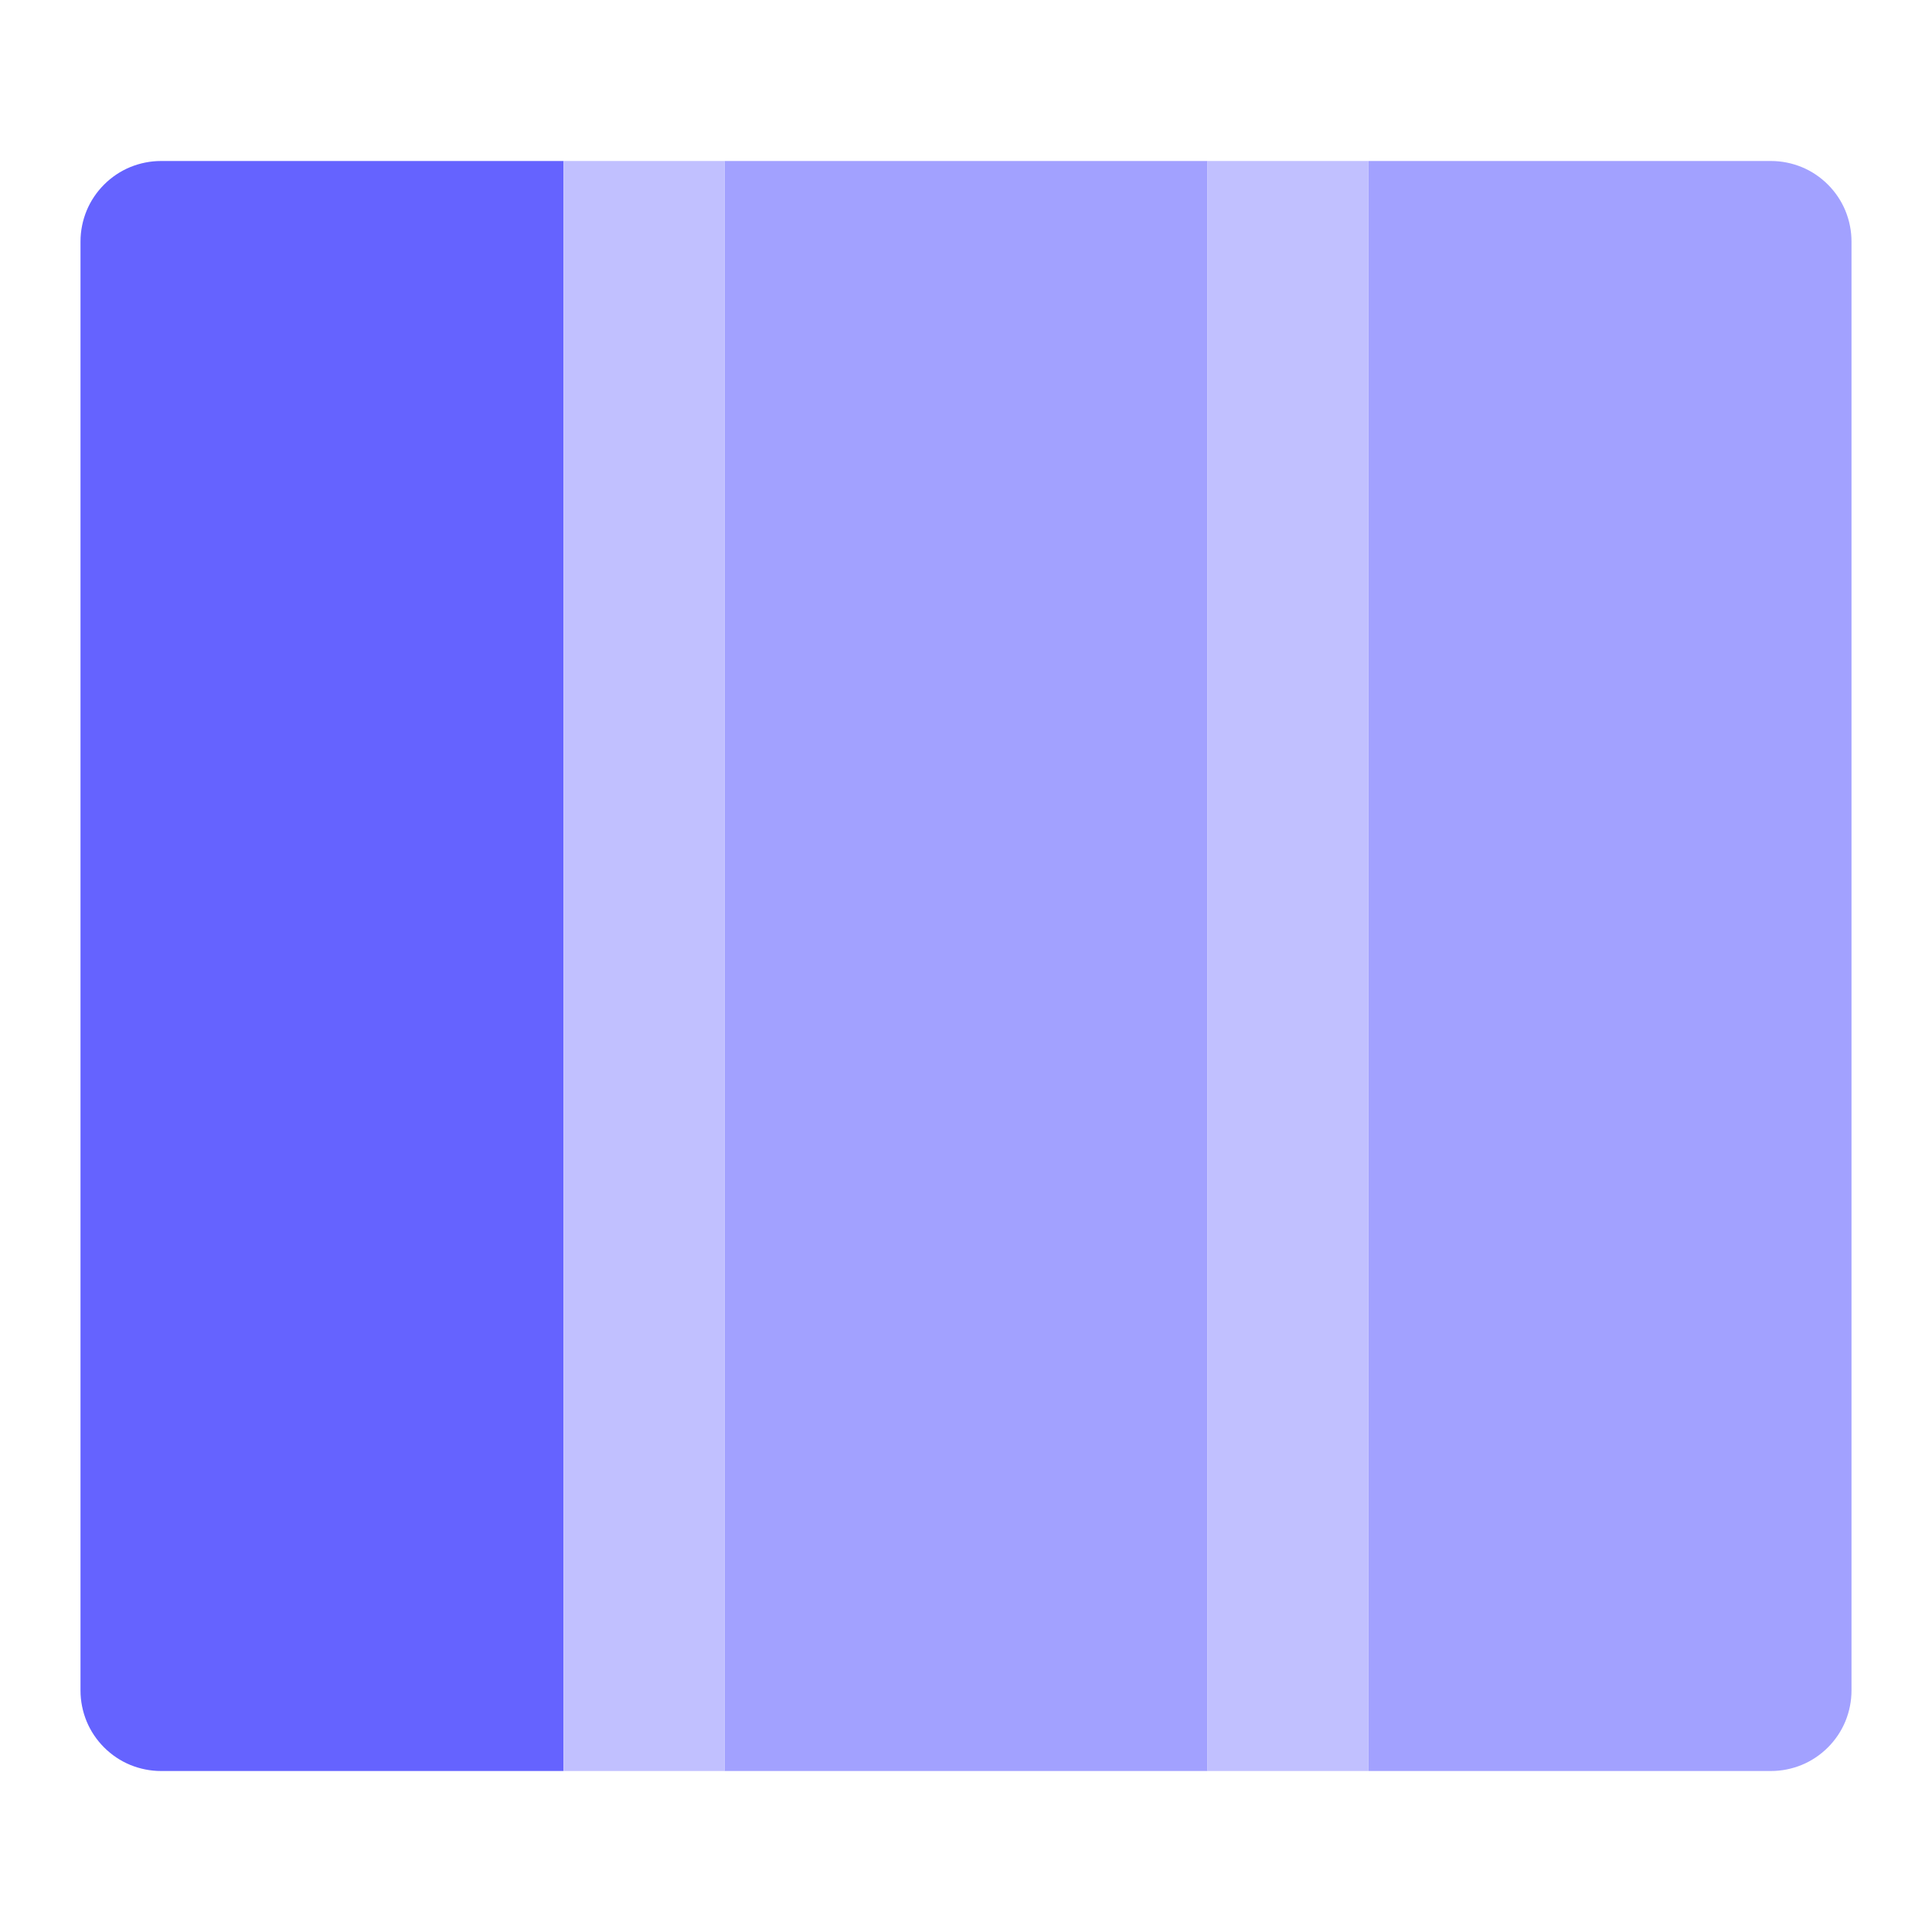 <svg width="24" height="24" viewBox="0 0 24 24" fill="none" xmlns="http://www.w3.org/2000/svg">
<path d="M23 21V3C23 2.869 22.974 2.739 22.924 2.617C22.874 2.496 22.8 2.386 22.707 2.293C22.614 2.2 22.504 2.126 22.383 2.076C22.261 2.026 22.131 2 22 2H17V22H22C22.131 22 22.261 21.974 22.383 21.924C22.504 21.874 22.614 21.8 22.707 21.707C22.8 21.614 22.874 21.504 22.924 21.383C22.974 21.261 23 21.131 23 21Z" fill="#A2A1FF"/>
<path d="M1 3V21C1 21.131 1.026 21.261 1.076 21.383C1.126 21.504 1.2 21.614 1.293 21.707C1.386 21.8 1.496 21.874 1.617 21.924C1.739 21.974 1.869 22 2 22H7V2H2C1.869 2 1.739 2.026 1.617 2.076C1.496 2.126 1.386 2.2 1.293 2.293C1.2 2.386 1.126 2.496 1.076 2.617C1.026 2.739 1 2.869 1 3Z" fill="#6563FF"/>
<path d="M15 2H9V22H15V2Z" fill="#A2A1FF"/>
<path d="M9 2H7V22H9V2Z" fill="#C1C0FF"/>
<path d="M17 2H15V22H17V2Z" fill="#C1C0FF"/>
</svg>
